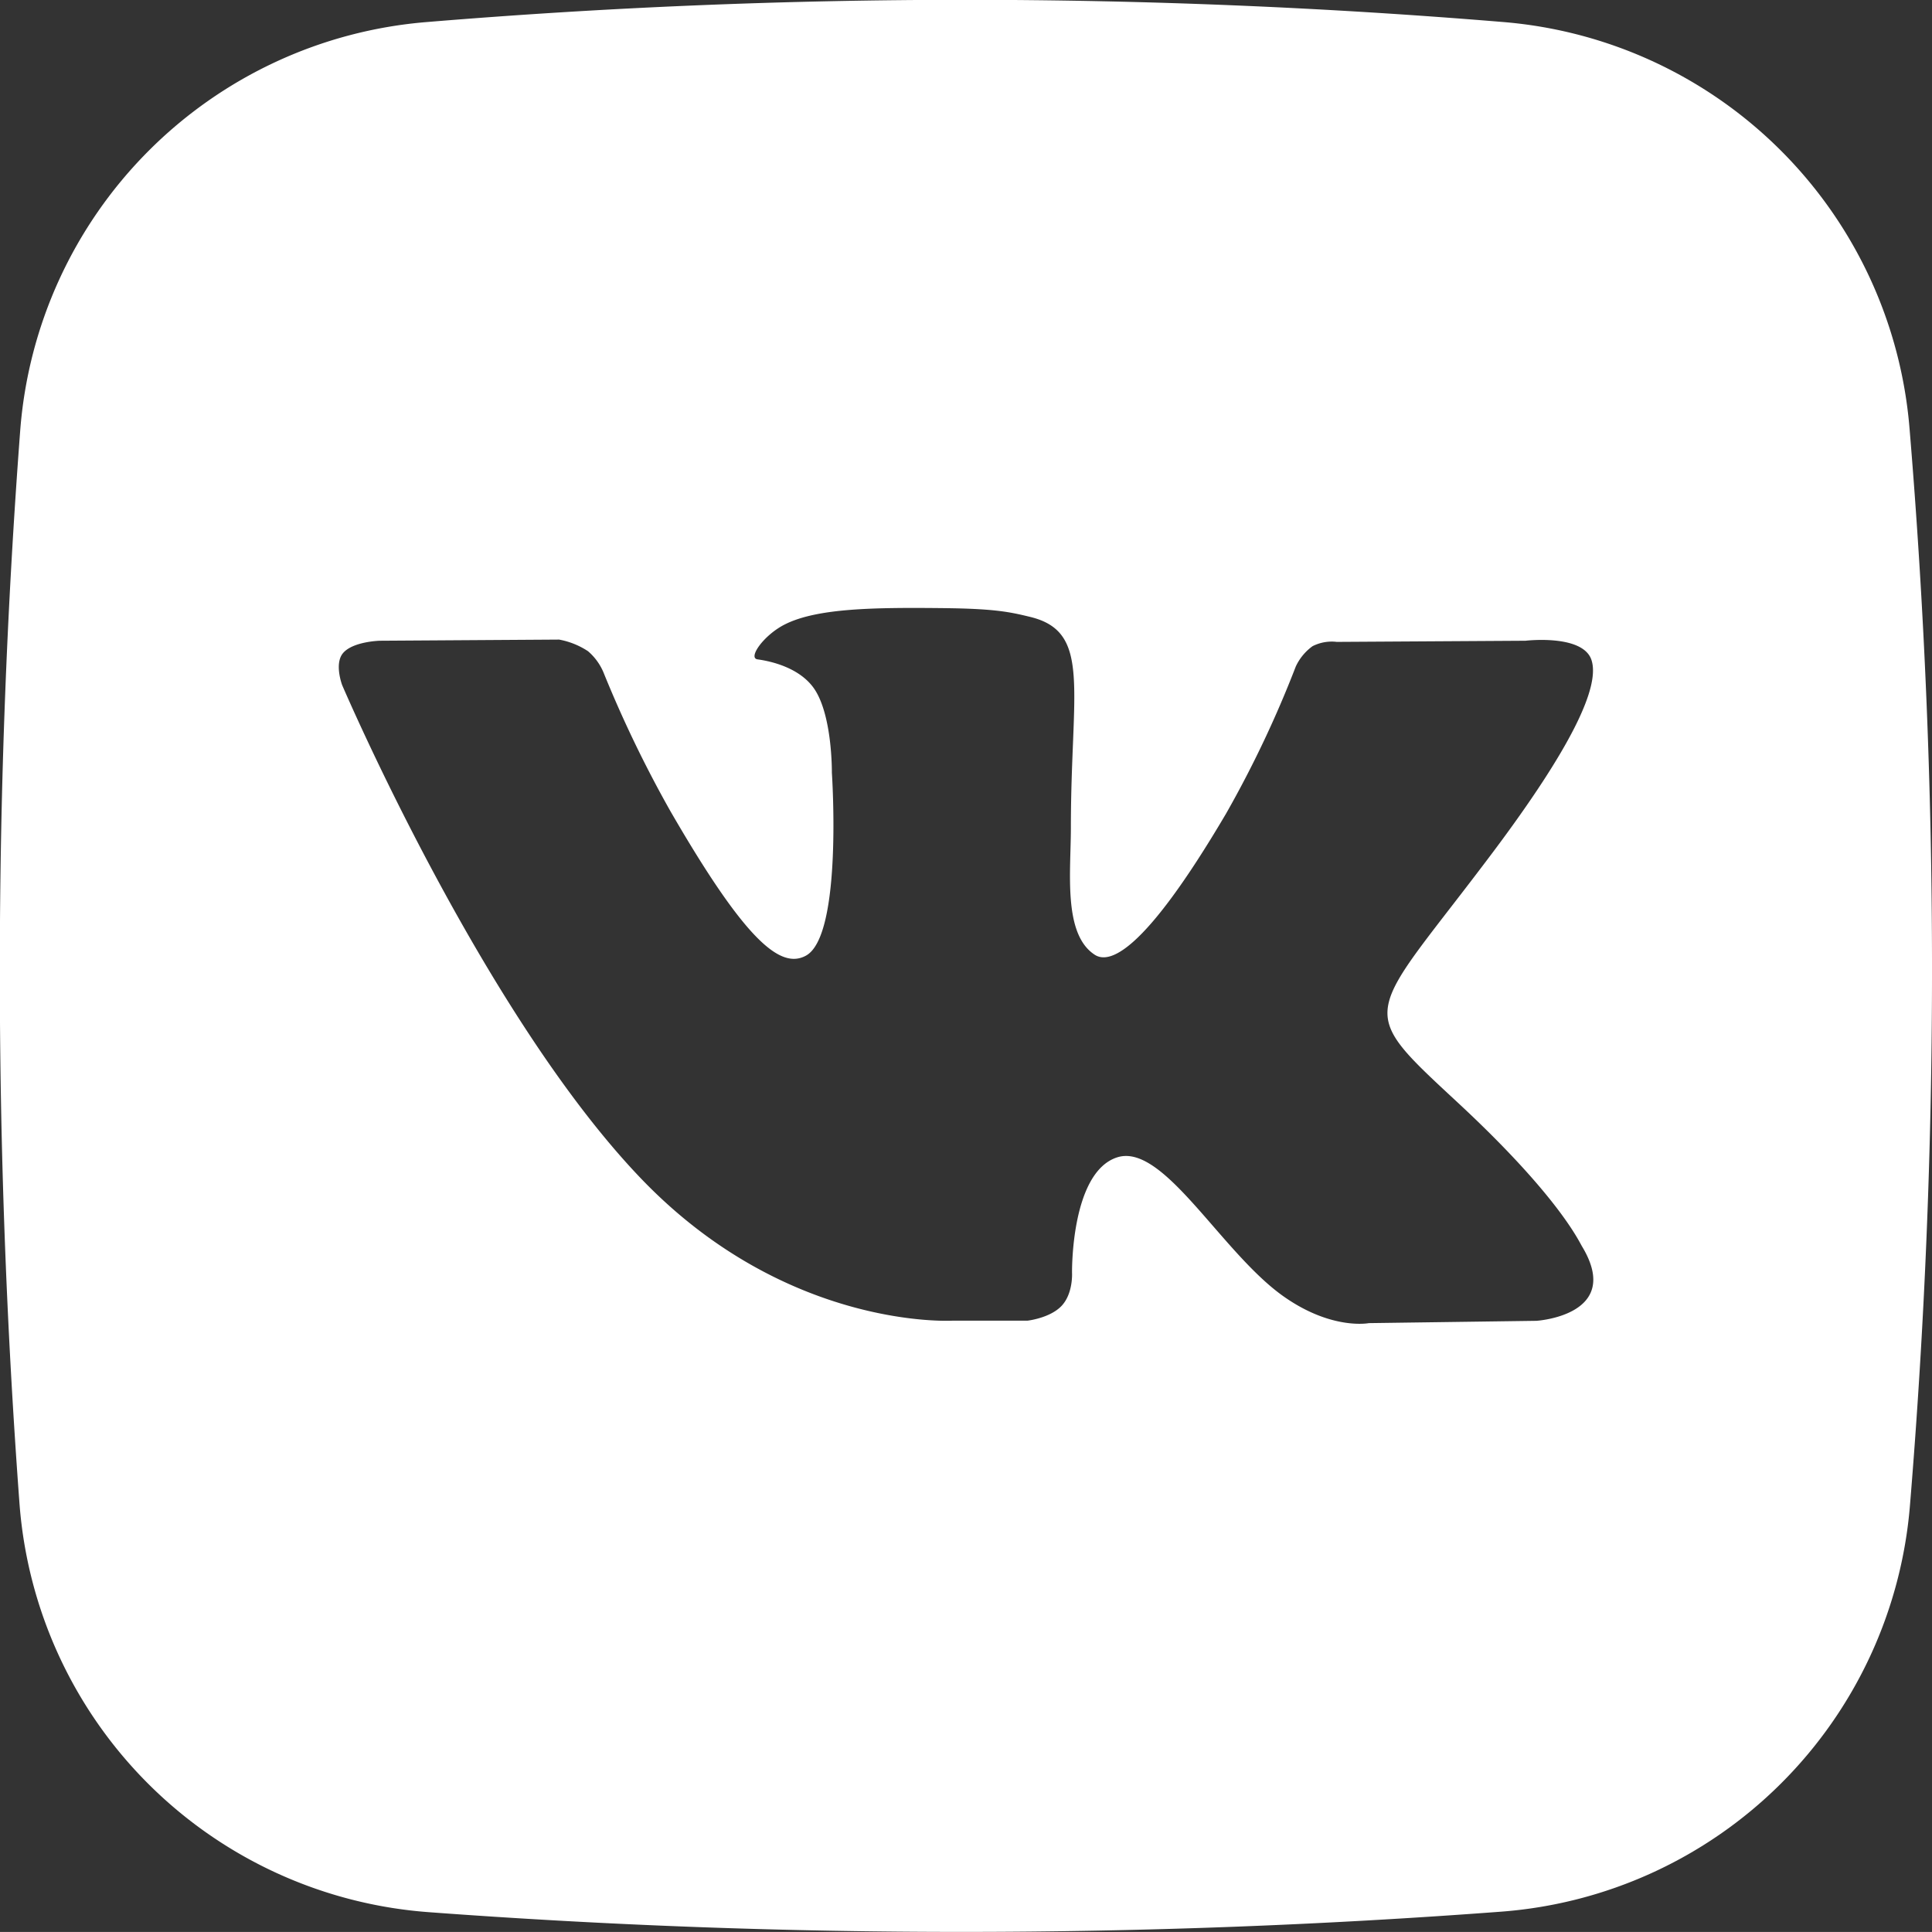 <svg xmlns="http://www.w3.org/2000/svg" viewBox="0 0 250.99 250.98"><rect x="0" y="0" width="250.99" height="250.98" fill="#333333" stroke="none"/><defs><style>.cls-1{fill:#fff;fill-rule:evenodd;}</style></defs><g id="Layer_2" data-name="Layer 2"><g id="Layer_1-2" data-name="Layer 1"><path class="cls-1" d="M248.07,55.64a847.13,847.13,0,0,1,.05,140A57.63,57.63,0,0,1,195,248.35a935.47,935.47,0,0,1-139.36.06,57.57,57.57,0,0,1-53.11-53.1A935.33,935.33,0,0,1,2.62,56,57.65,57.65,0,0,1,55.38,2.87a848.35,848.35,0,0,1,140,0A57.7,57.7,0,0,1,248.07,55.64ZM205.53,161.93c-.44-.73-3.14-6.62-16.18-18.72-13.65-12.67-11.82-10.62,4.62-32.53,10-13.34,14-21.49,12.76-25-1.19-3.32-8.55-2.44-8.55-2.44l-24.51.15a5.51,5.51,0,0,0-3.16.56,6.8,6.8,0,0,0-2.17,2.63,142.23,142.23,0,0,1-9.05,19.1c-10.91,18.53-15.27,19.51-17.06,18.36-4.15-2.68-3.11-10.77-3.11-16.52,0-18,2.72-25.44-5.3-27.38-2.67-.65-4.63-1.07-11.44-1.14-8.75-.09-16.15,0-20.34,2.08-2.78,1.36-4.94,4.41-3.62,4.58,1.61.22,5.28,1,7.23,3.64,2.51,3.41,2.42,11.09,2.42,11.09s1.44,21.14-3.37,23.76c-3.3,1.8-7.83-1.88-17.56-18.69a155.35,155.35,0,0,1-8.75-18.13,7.41,7.41,0,0,0-2-2.73,10.08,10.08,0,0,0-3.76-1.51l-23.29.15s-3.5.09-4.78,1.61C43.4,86.23,44.45,89,44.45,89s18.23,42.66,38.87,64.15c18.93,19.71,40.43,18.42,40.43,18.42h9.74s2.94-.33,4.44-1.94,1.34-4.28,1.34-4.28-.19-13.07,5.88-15S158.81,163,167,168.59c6.15,4.23,10.83,3.3,10.83,3.3l21.77-.3S210.93,170.89,205.53,161.93Z"/></g></g></svg>